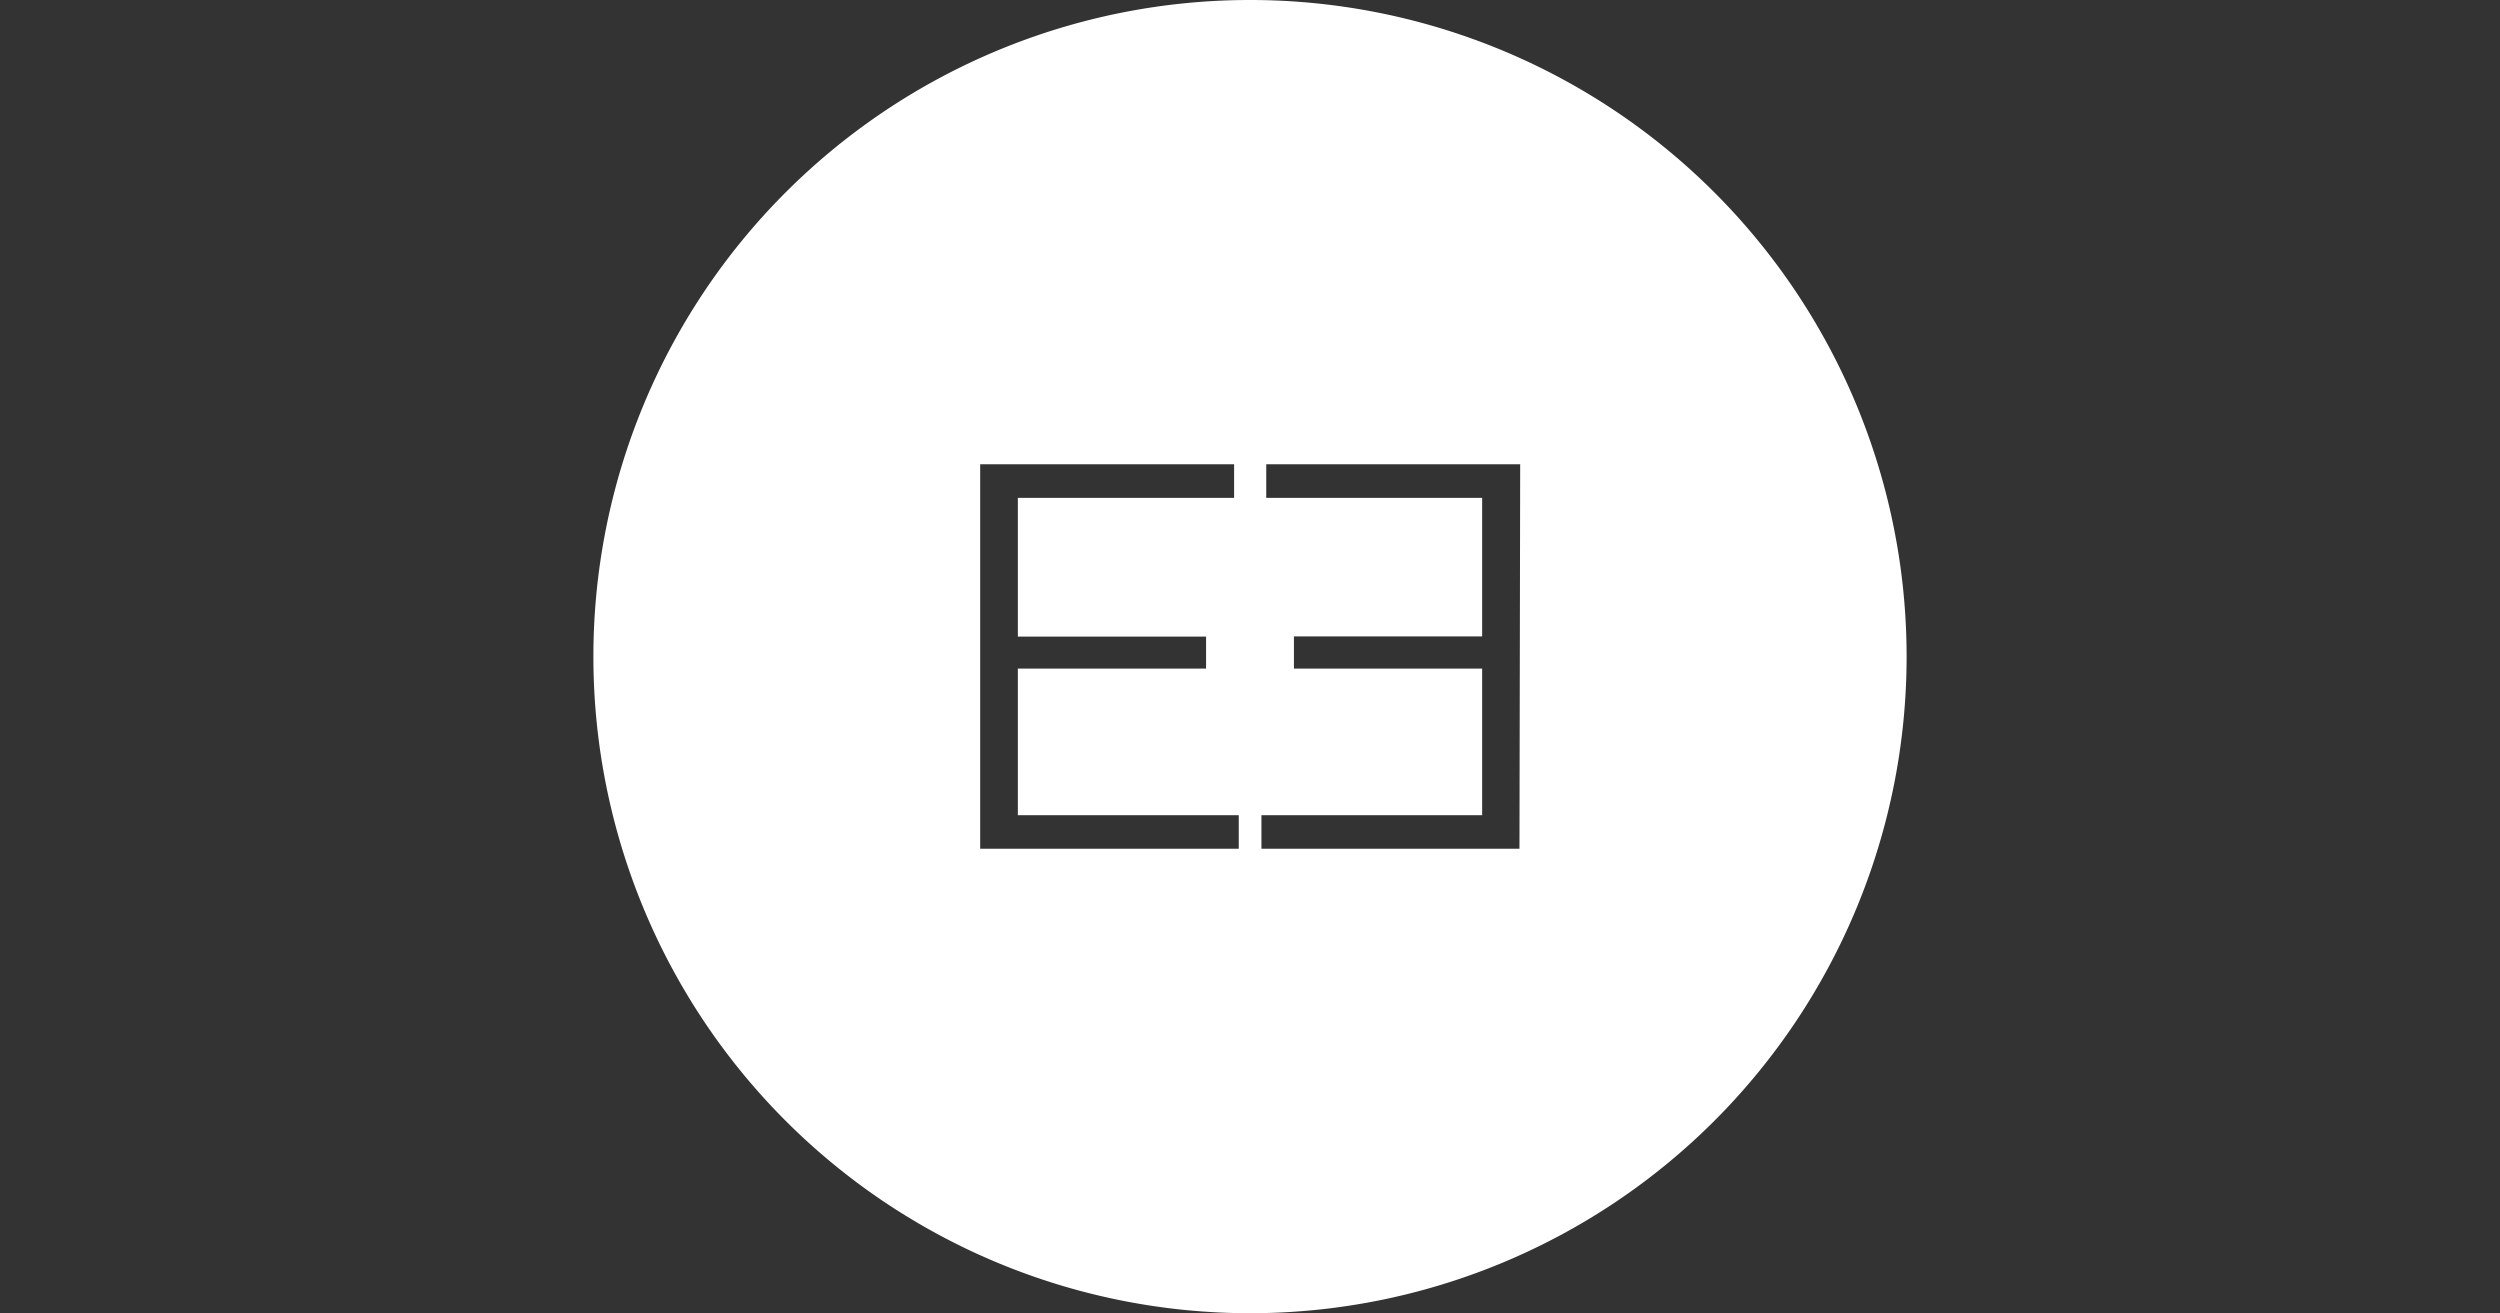 <svg id="Warstwa_1" data-name="Warstwa 1" xmlns="http://www.w3.org/2000/svg" viewBox="0 0 140 73.54"><rect x="0" y="0" width="140" height="73.54" fill="#333333" stroke="none"/><defs><style>.cls-1{fill:#fff;}</style></defs><title>cp-auto_autohandel</title><path class="cls-1" d="M70,0a36.77,36.77,0,1,0,36.77,36.77h0A36.77,36.77,0,0,0,70,0Zm-.63,47.53H54.89V26H69.11v1.88H57v7.77H67.54v1.79H57v8.21H69.37Zm15.72,0H70.64V45.65H83V37.44H72.46v-1.8H83V27.88H70.91V26H85.13Z"/></svg>